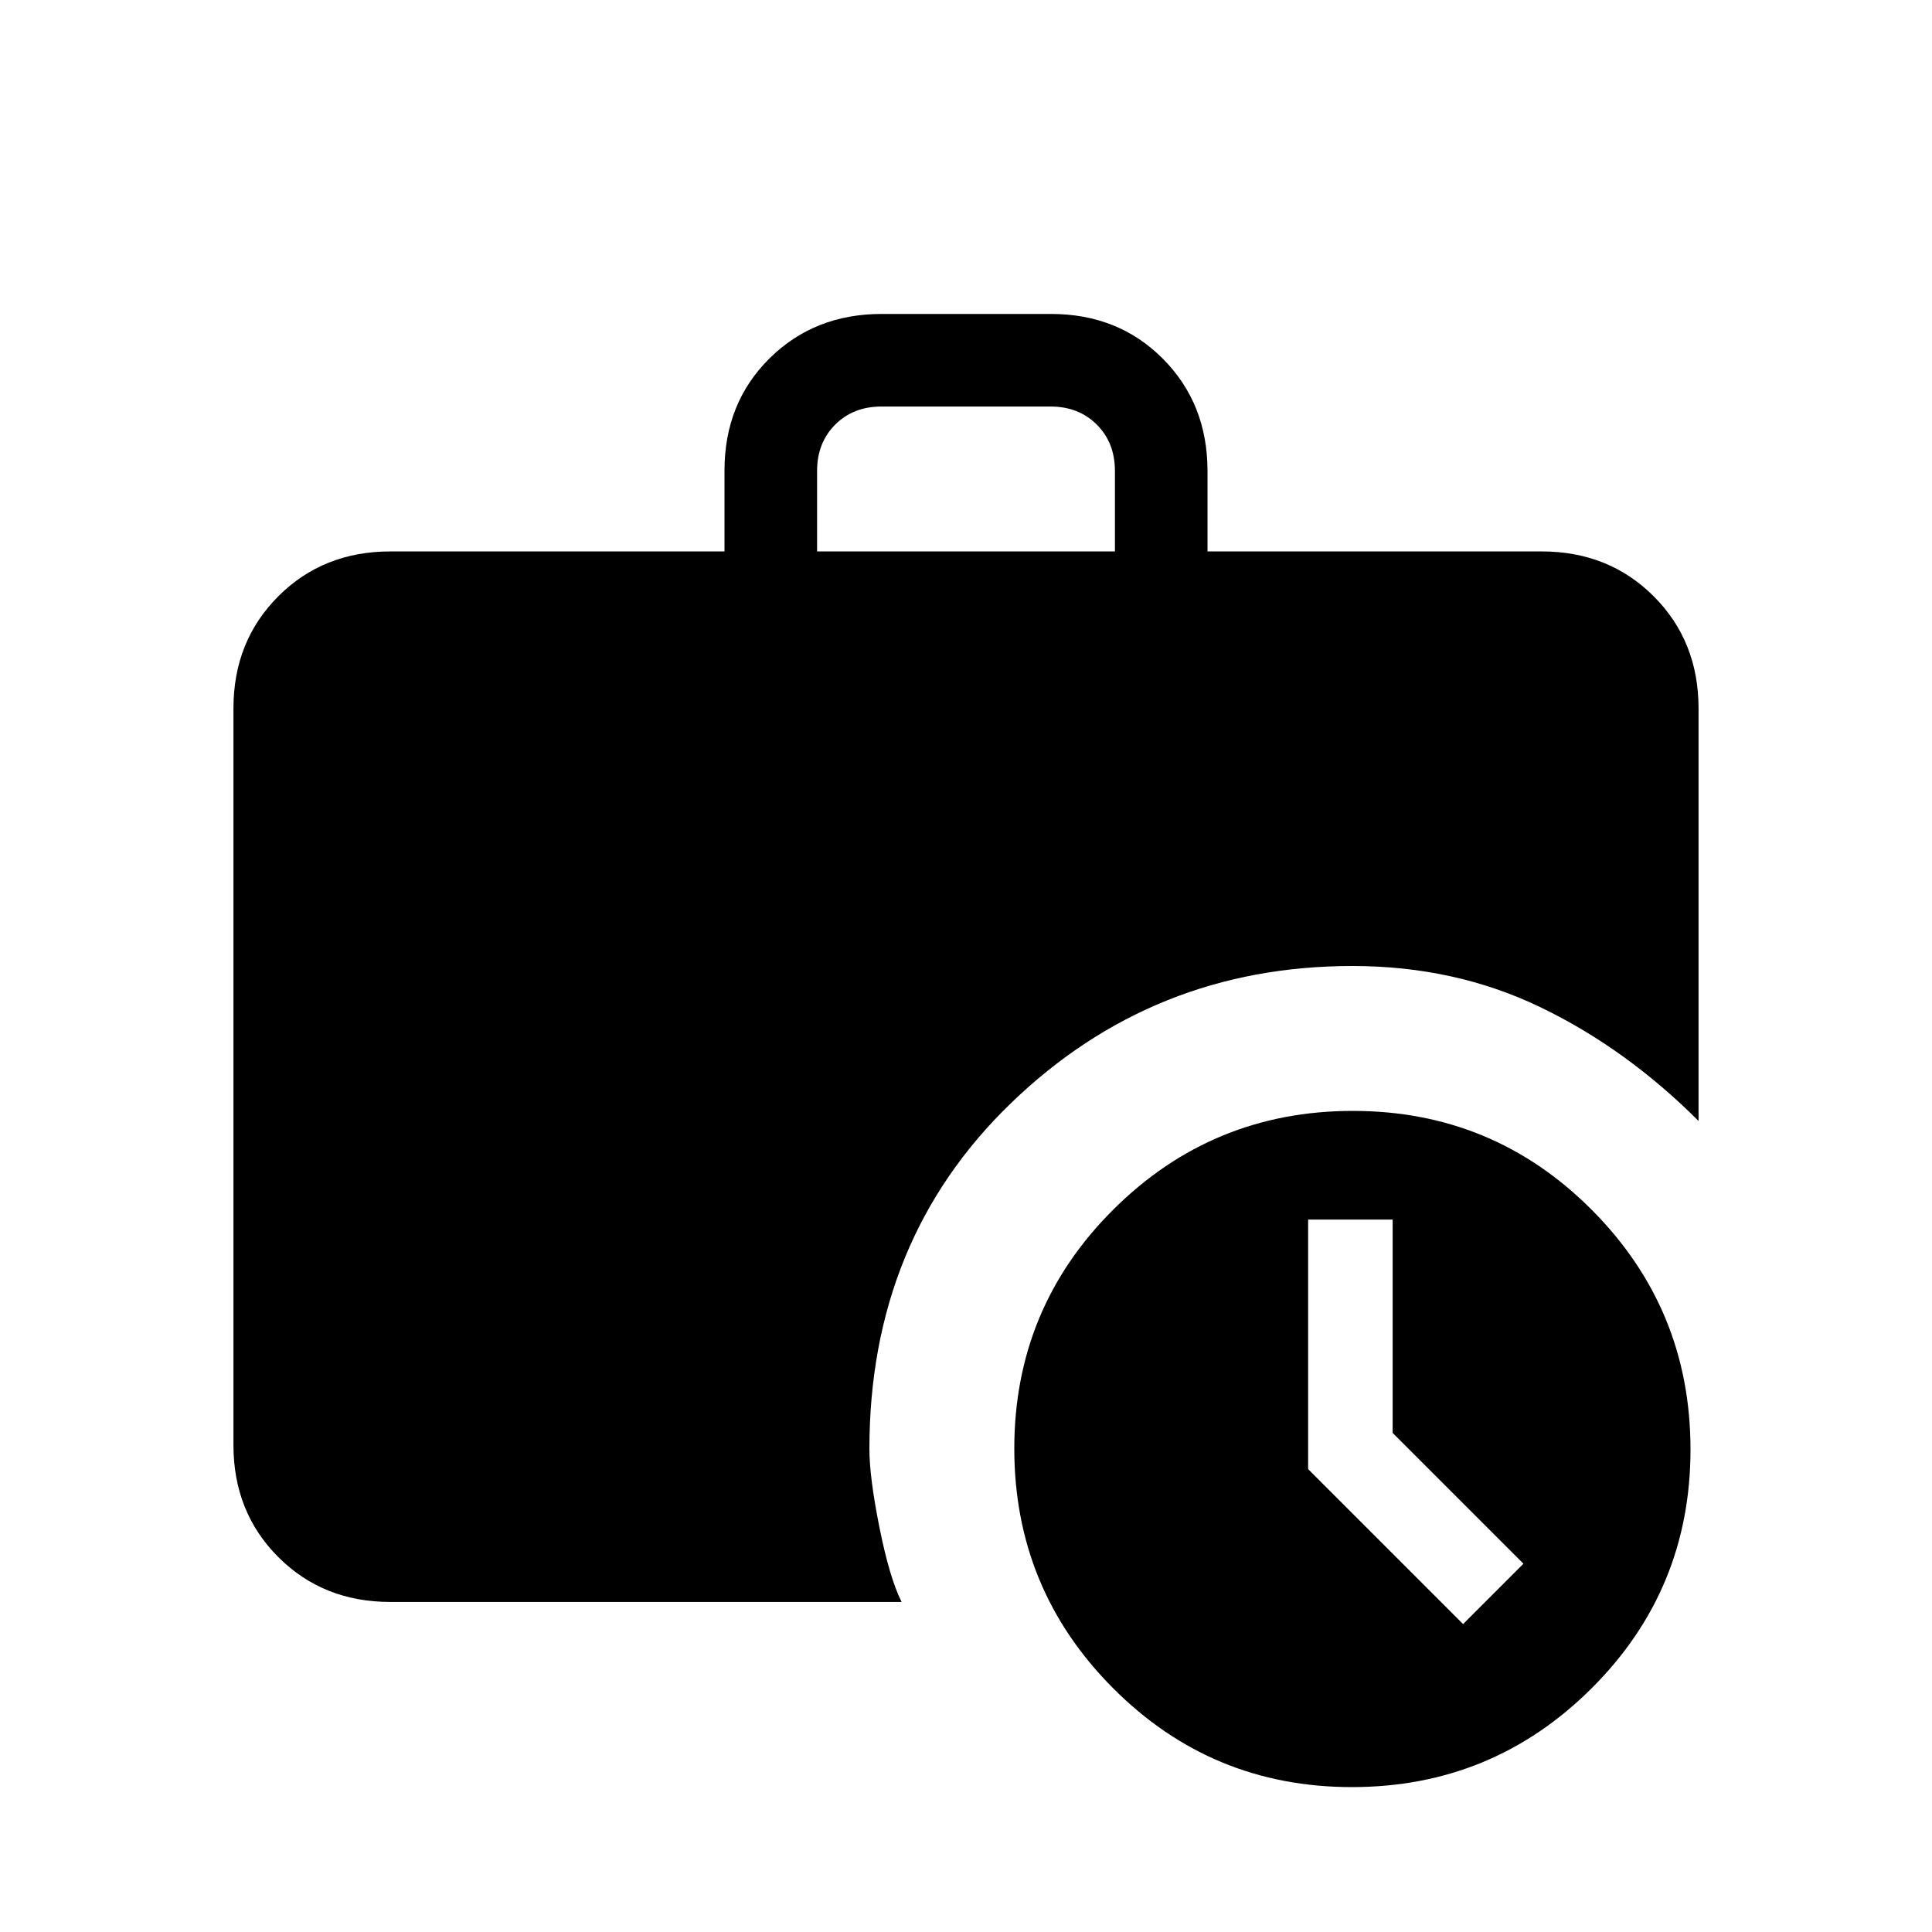 <svg xmlns="http://www.w3.org/2000/svg" height="20" viewBox="0 -960 960 960" width="20"><path d="m727-153 30-30-65-65v-106h-42v124l77 77ZM406-686h148v-40q0-14-9-23t-23-9h-84q-14 0-23 9t-9 23v40ZM671.77-72Q602-72 553-121.23q-49-49.22-49-119Q504-310 553.23-359q49.22-49 119-49Q742-408 791-358.77q49 49.22 49 119Q840-170 790.77-121q-49.22 49-119 49ZM194-164q-33.43 0-55.71-22.29Q116-208.57 116-242v-366q0-33.42 22.29-55.71Q160.57-686 194-686h166v-40.21q0-33.51 22.31-55.65Q404.63-804 438.09-804h84.17q33.46 0 55.6 22.29T600-726v40h166q33.42 0 55.71 22.29T844-608v205q-36-36-78.53-56.5T672-480q-99 0-169.5 68T432-240q0 14 5 39t11 37H194Z"/></svg>